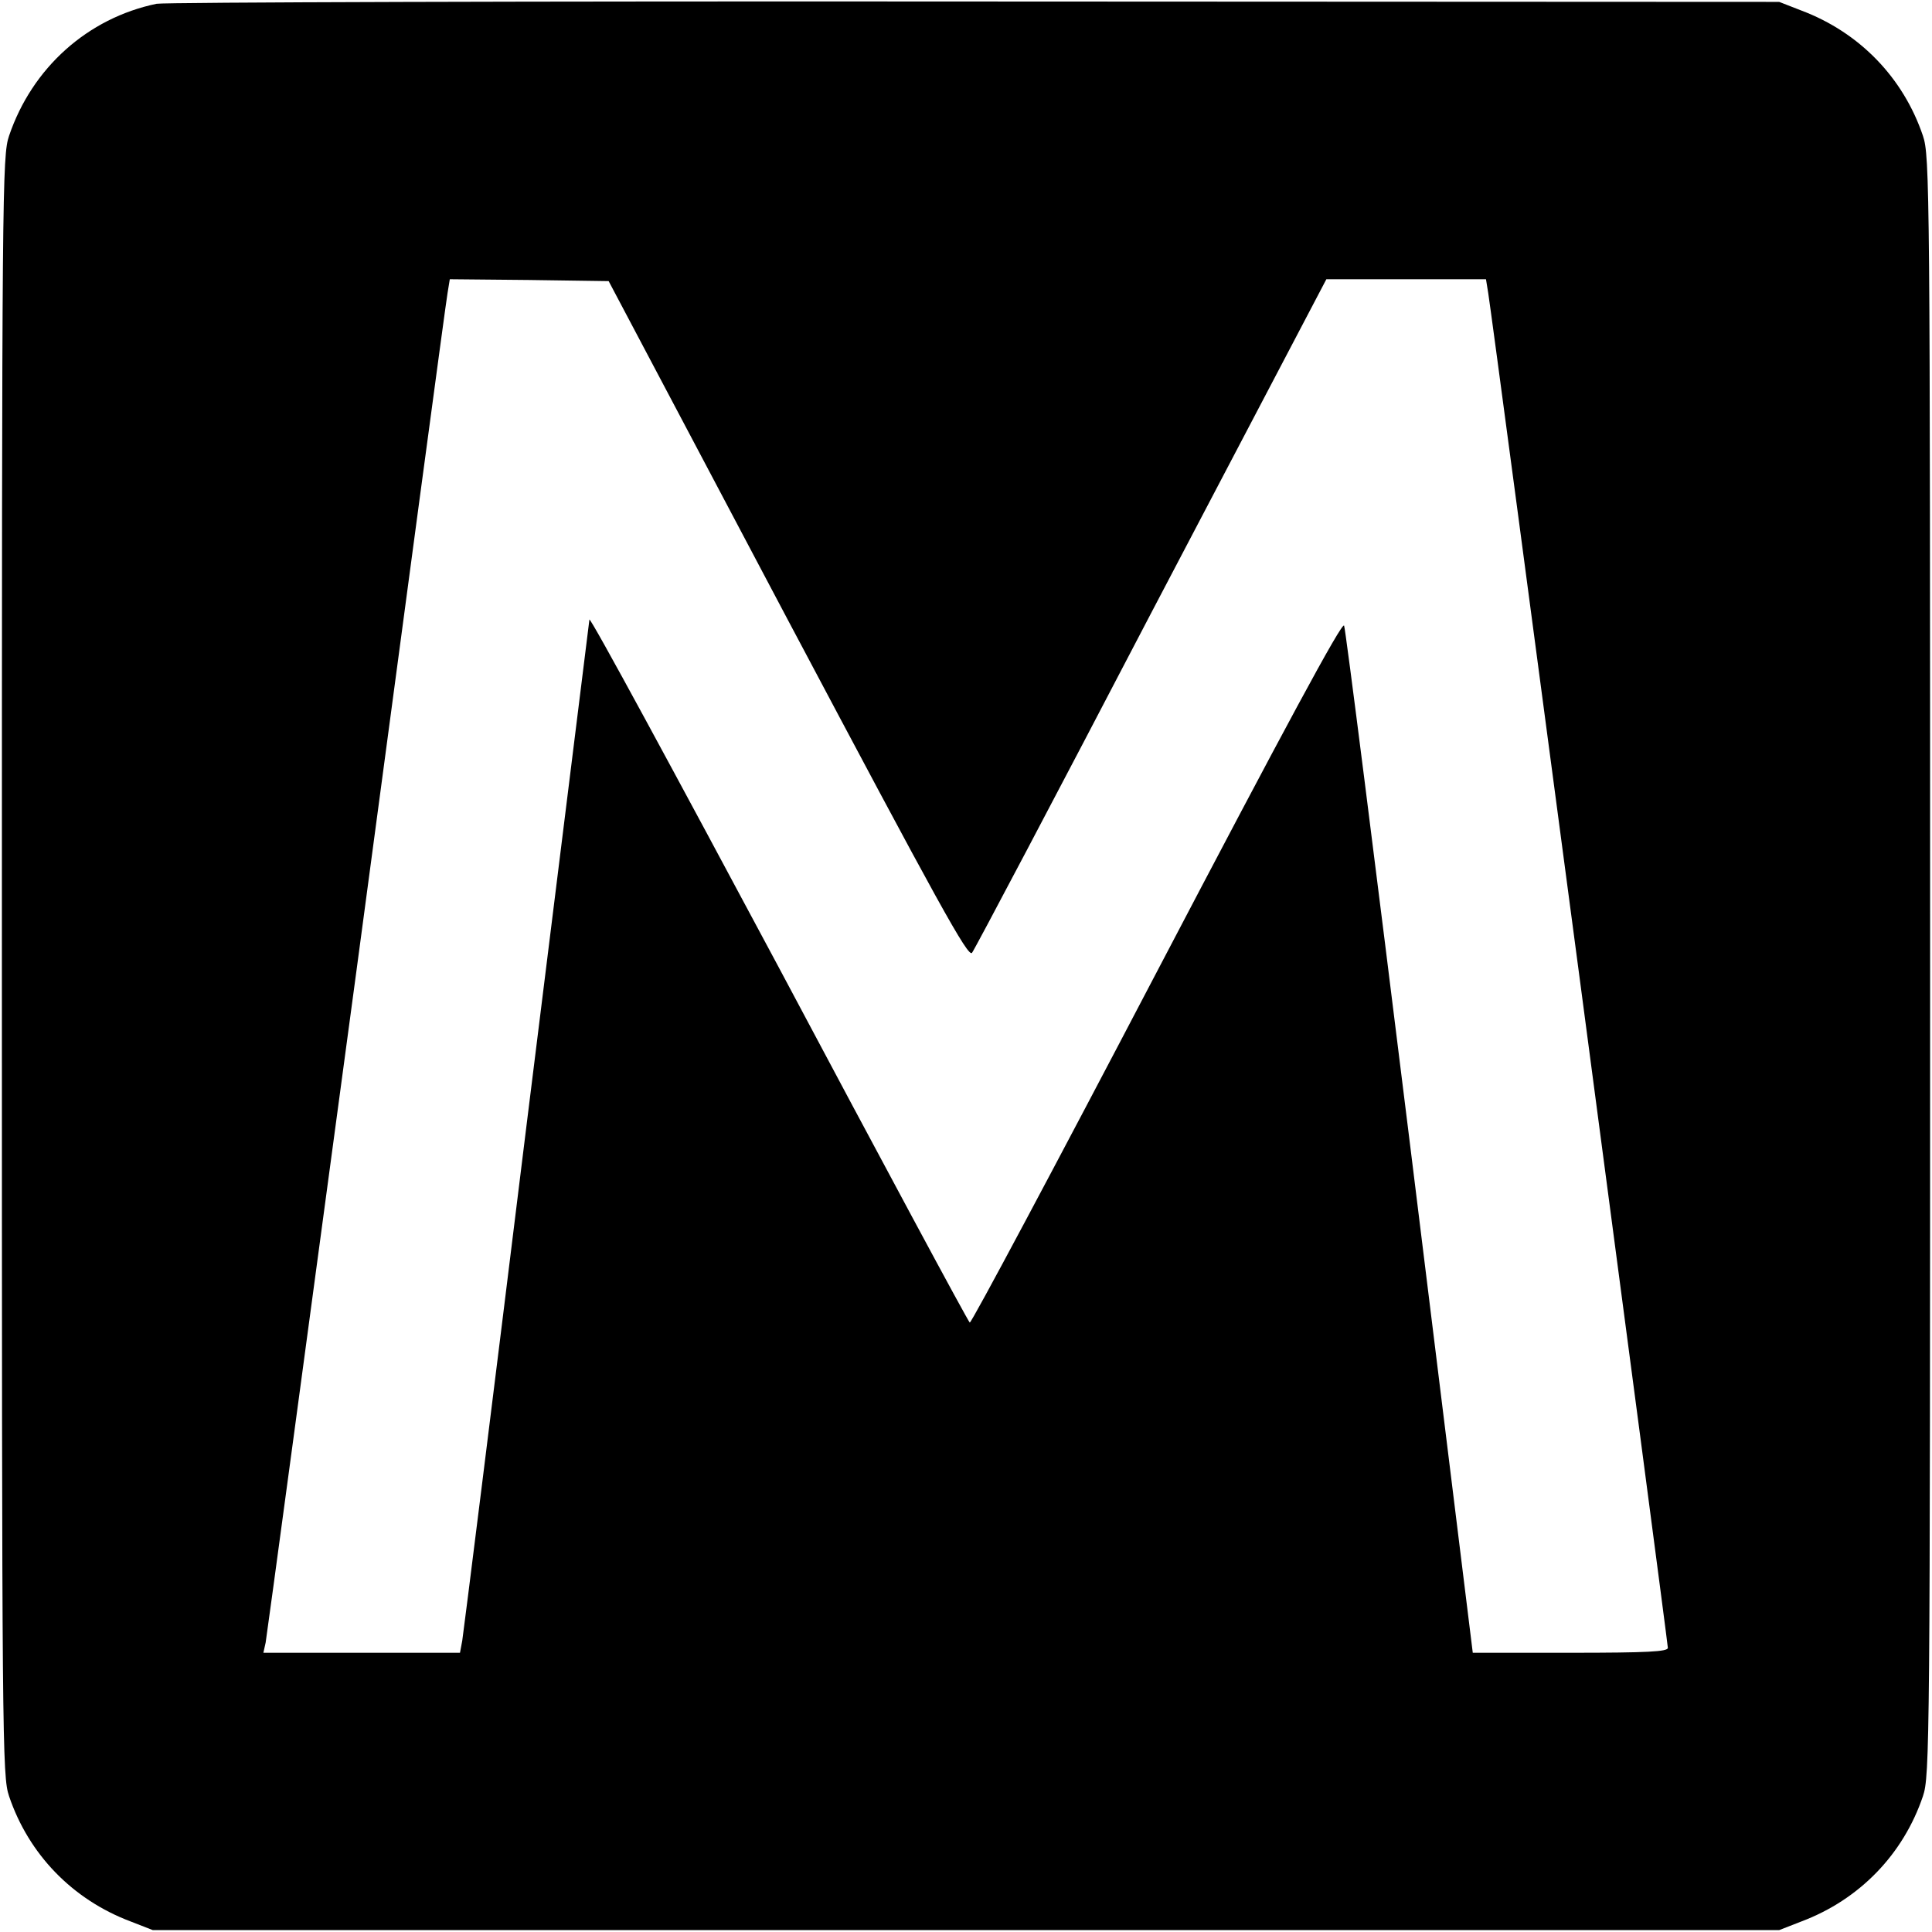 <svg version="1" xmlns="http://www.w3.org/2000/svg" width="682.667" height="682.667" viewBox="0 0 512 512"><path d="M41.5 1C23.2 4.8 8.5 18 2.4 36 .6 41.3.5 49.4.5 256s.1 214.7 1.9 220c5.2 15.4 16.8 27.4 32.2 33.2l5.9 2.3h431l5.9-2.3c15.4-5.8 27-17.8 32.2-33.2 1.8-5.3 1.9-13.4 1.9-220s-.1-214.7-1.9-220c-5.2-15.4-16.8-27.4-32.2-33.2L471.5.5l-213-.1C141.3.3 43.7.6 41.5 1zm167.3 163.3c40 75.4 47.8 89.6 48.8 88.2.7-.9 22.1-41.4 47.5-90.1L351.5 74h42.3l.6 3.7c1.1 6.6 47.6 357.6 47.6 359 0 1-5.3 1.3-25.8 1.3h-25.9l-16.7-135.3c-9.2-74.3-17-136-17.4-136.9-.5-1.2-15.8 27.2-49.6 91.7-26.9 51.4-49.2 93.2-49.6 93-.4-.2-23.2-42.6-50.6-94.1-27.5-51.4-50-93-50.2-92.2-.1.7-7.6 61.1-16.7 134.3-9 73.1-16.7 134.5-17 136.3l-.6 3.2H69.8l.6-2.7c.3-1.6 11.1-81.8 24.1-178.3 12.9-96.5 23.7-177.2 24.1-179.3l.6-3.7 21 .2 21.1.3 47.5 89.8z"/></svg>
